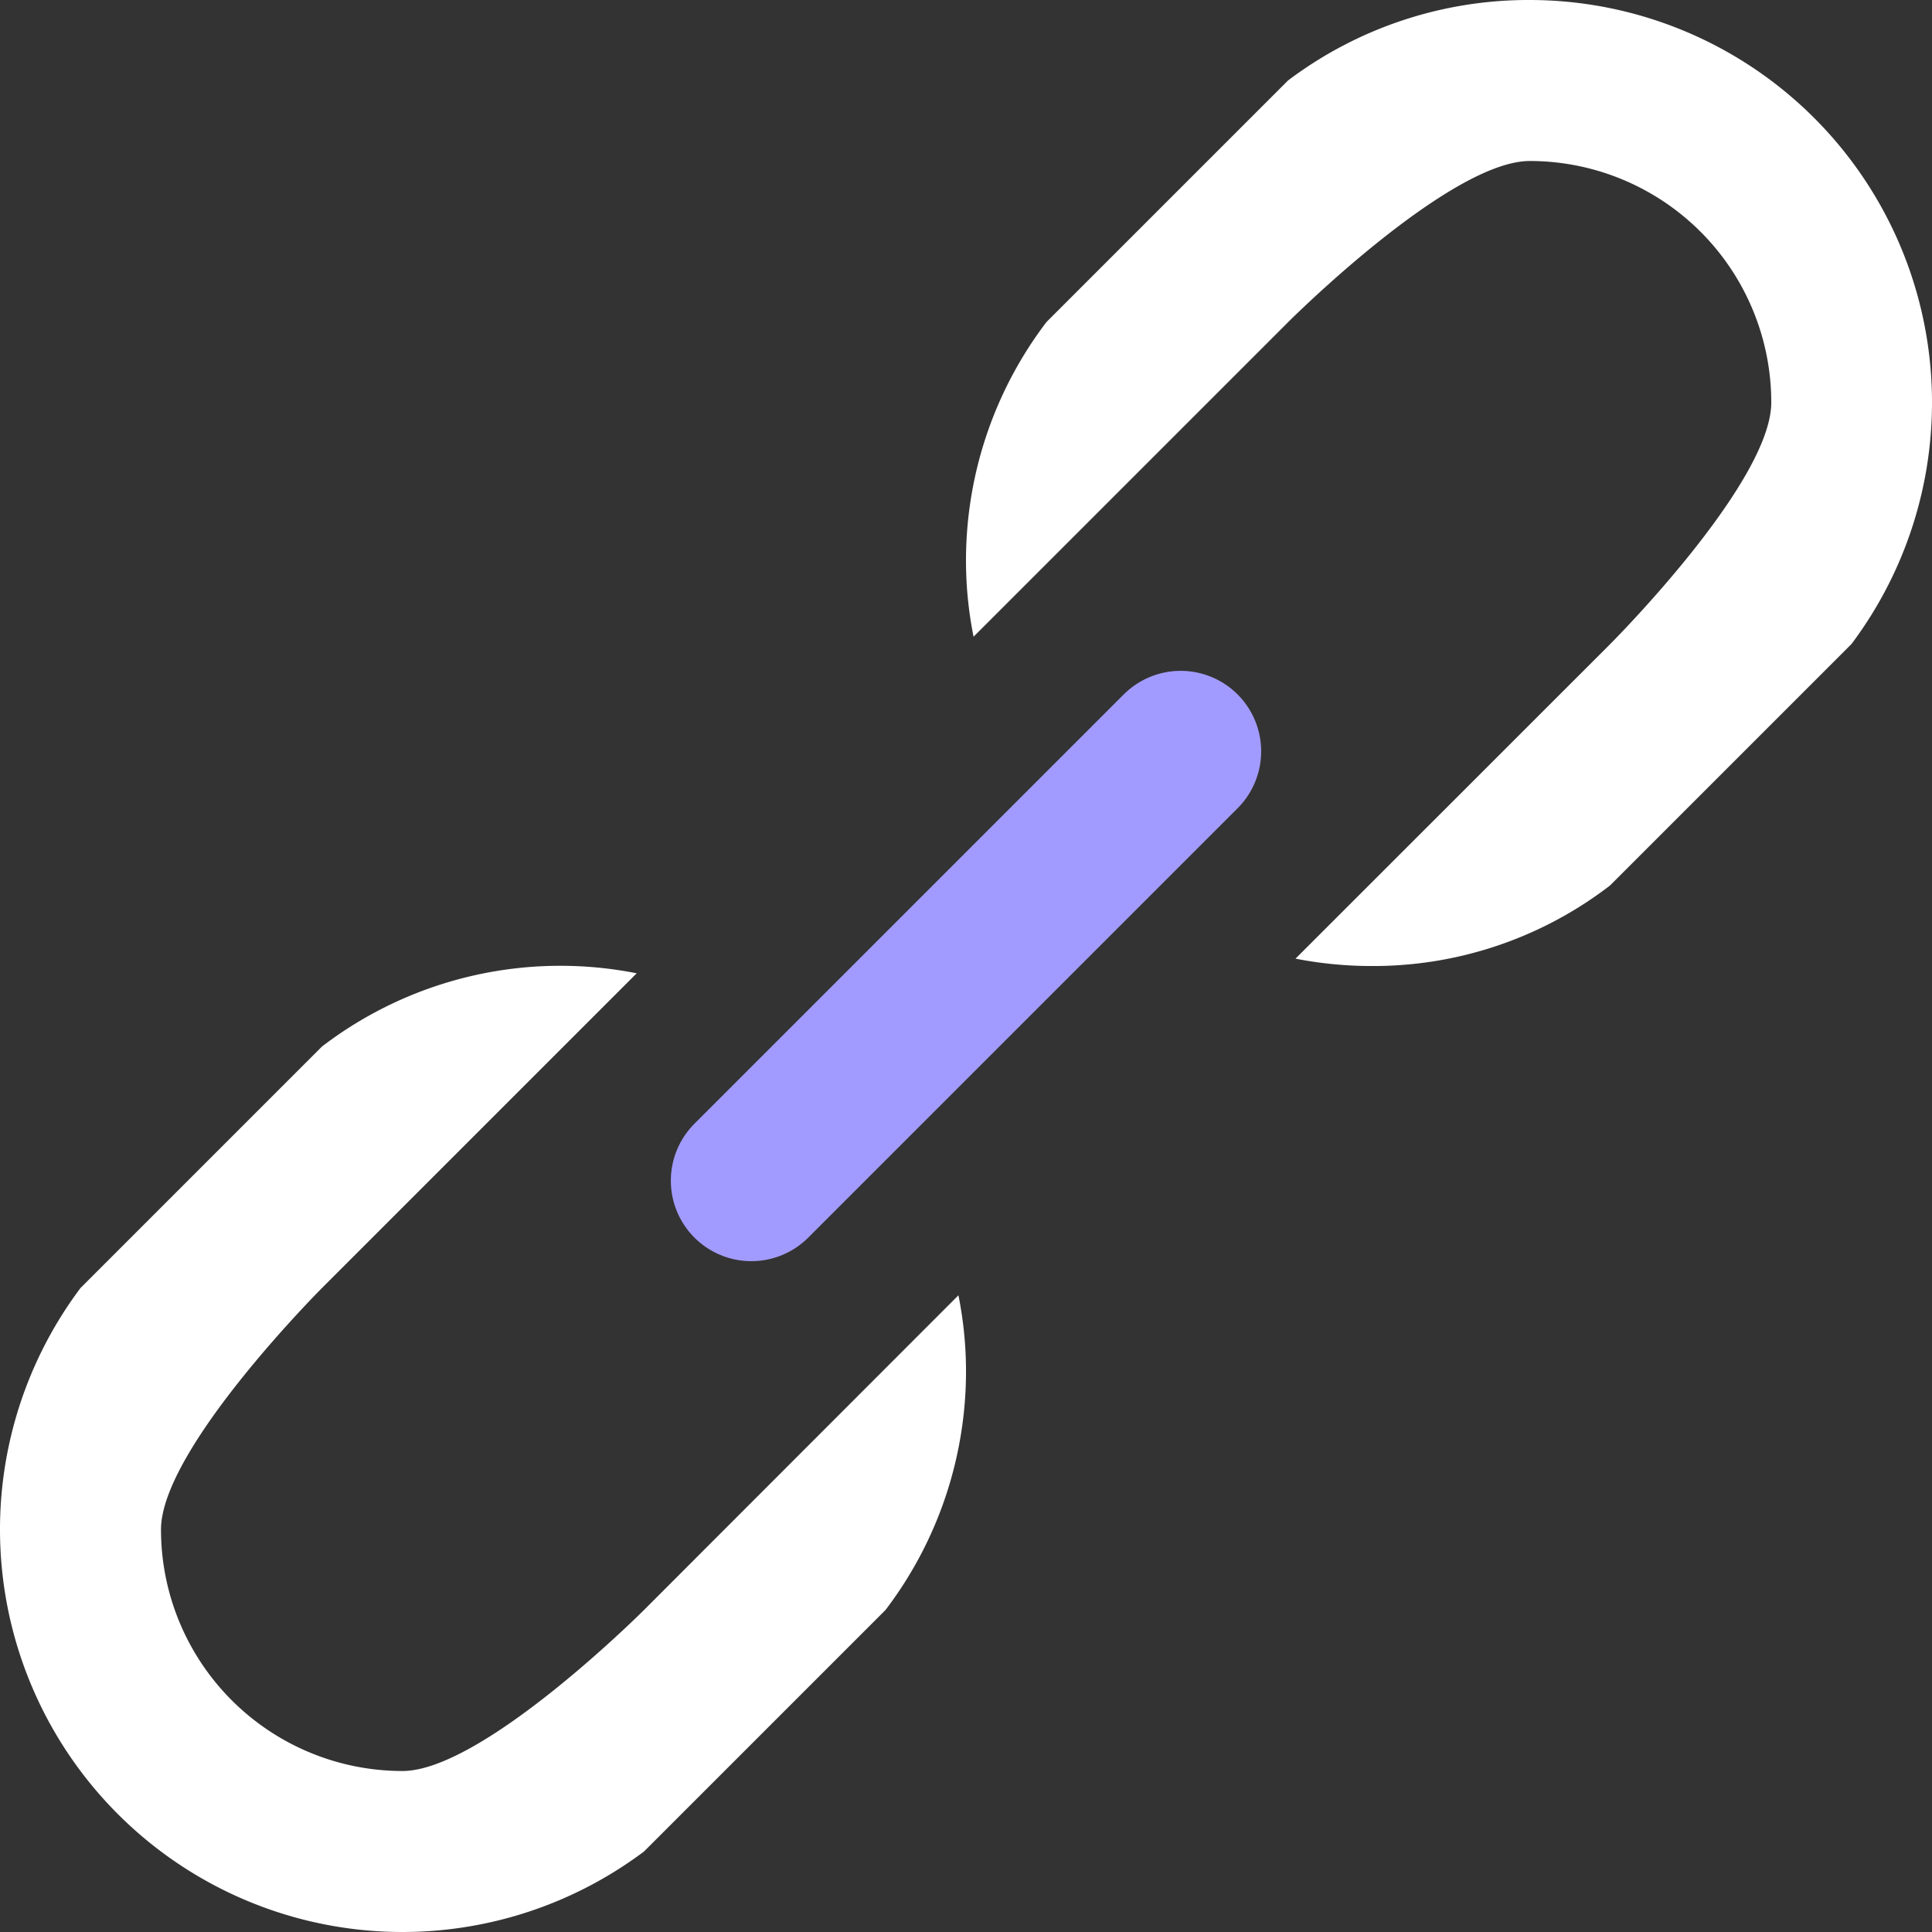 <svg xmlns="http://www.w3.org/2000/svg" width="36" height="36" viewBox="0 0 36 36">
  <rect x="0" y="0" width="36" height="36" fill="#333333" stroke="none"/>
  <g id="chain" transform="translate(-1004 -1871)">
    <g id="Group_93" data-name="Group 93" transform="translate(0 -78)">
      <path id="cain" d="M12,30s-3,3-4.5,3A4.5,4.5,0,0,1,3,28.5c0-1.5,3-4.5,3-4.5l5.864-5.864A7.309,7.309,0,0,0,6,19.5L1.5,24A7.5,7.5,0,0,0,12,34.5L16.5,30A7.341,7.341,0,0,0,18,25.5a7.185,7.185,0,0,0-.141-1.364L12,30ZM28.5,0A7.438,7.438,0,0,0,24,1.5L19.5,6A7.341,7.341,0,0,0,18,10.5a7.185,7.185,0,0,0,.141,1.364L24.005,6s3-3,4.5-3a4.5,4.5,0,0,1,4.5,4.5c0,1.5-3,4.5-3,4.5l-5.865,5.863A7.328,7.328,0,0,0,25.5,18,7.233,7.233,0,0,0,30,16.5L34.5,12a7.5,7.5,0,0,0-6-12Z" transform="translate(1004 1949)" fill="#fff"/>
      <line id="Line_26" data-name="Line 26" y1="8" x2="8" transform="translate(1018 1963)" fill="none" stroke="#a29bff" stroke-linecap="round" stroke-width="3"/>
    </g>
  </g>
</svg>
